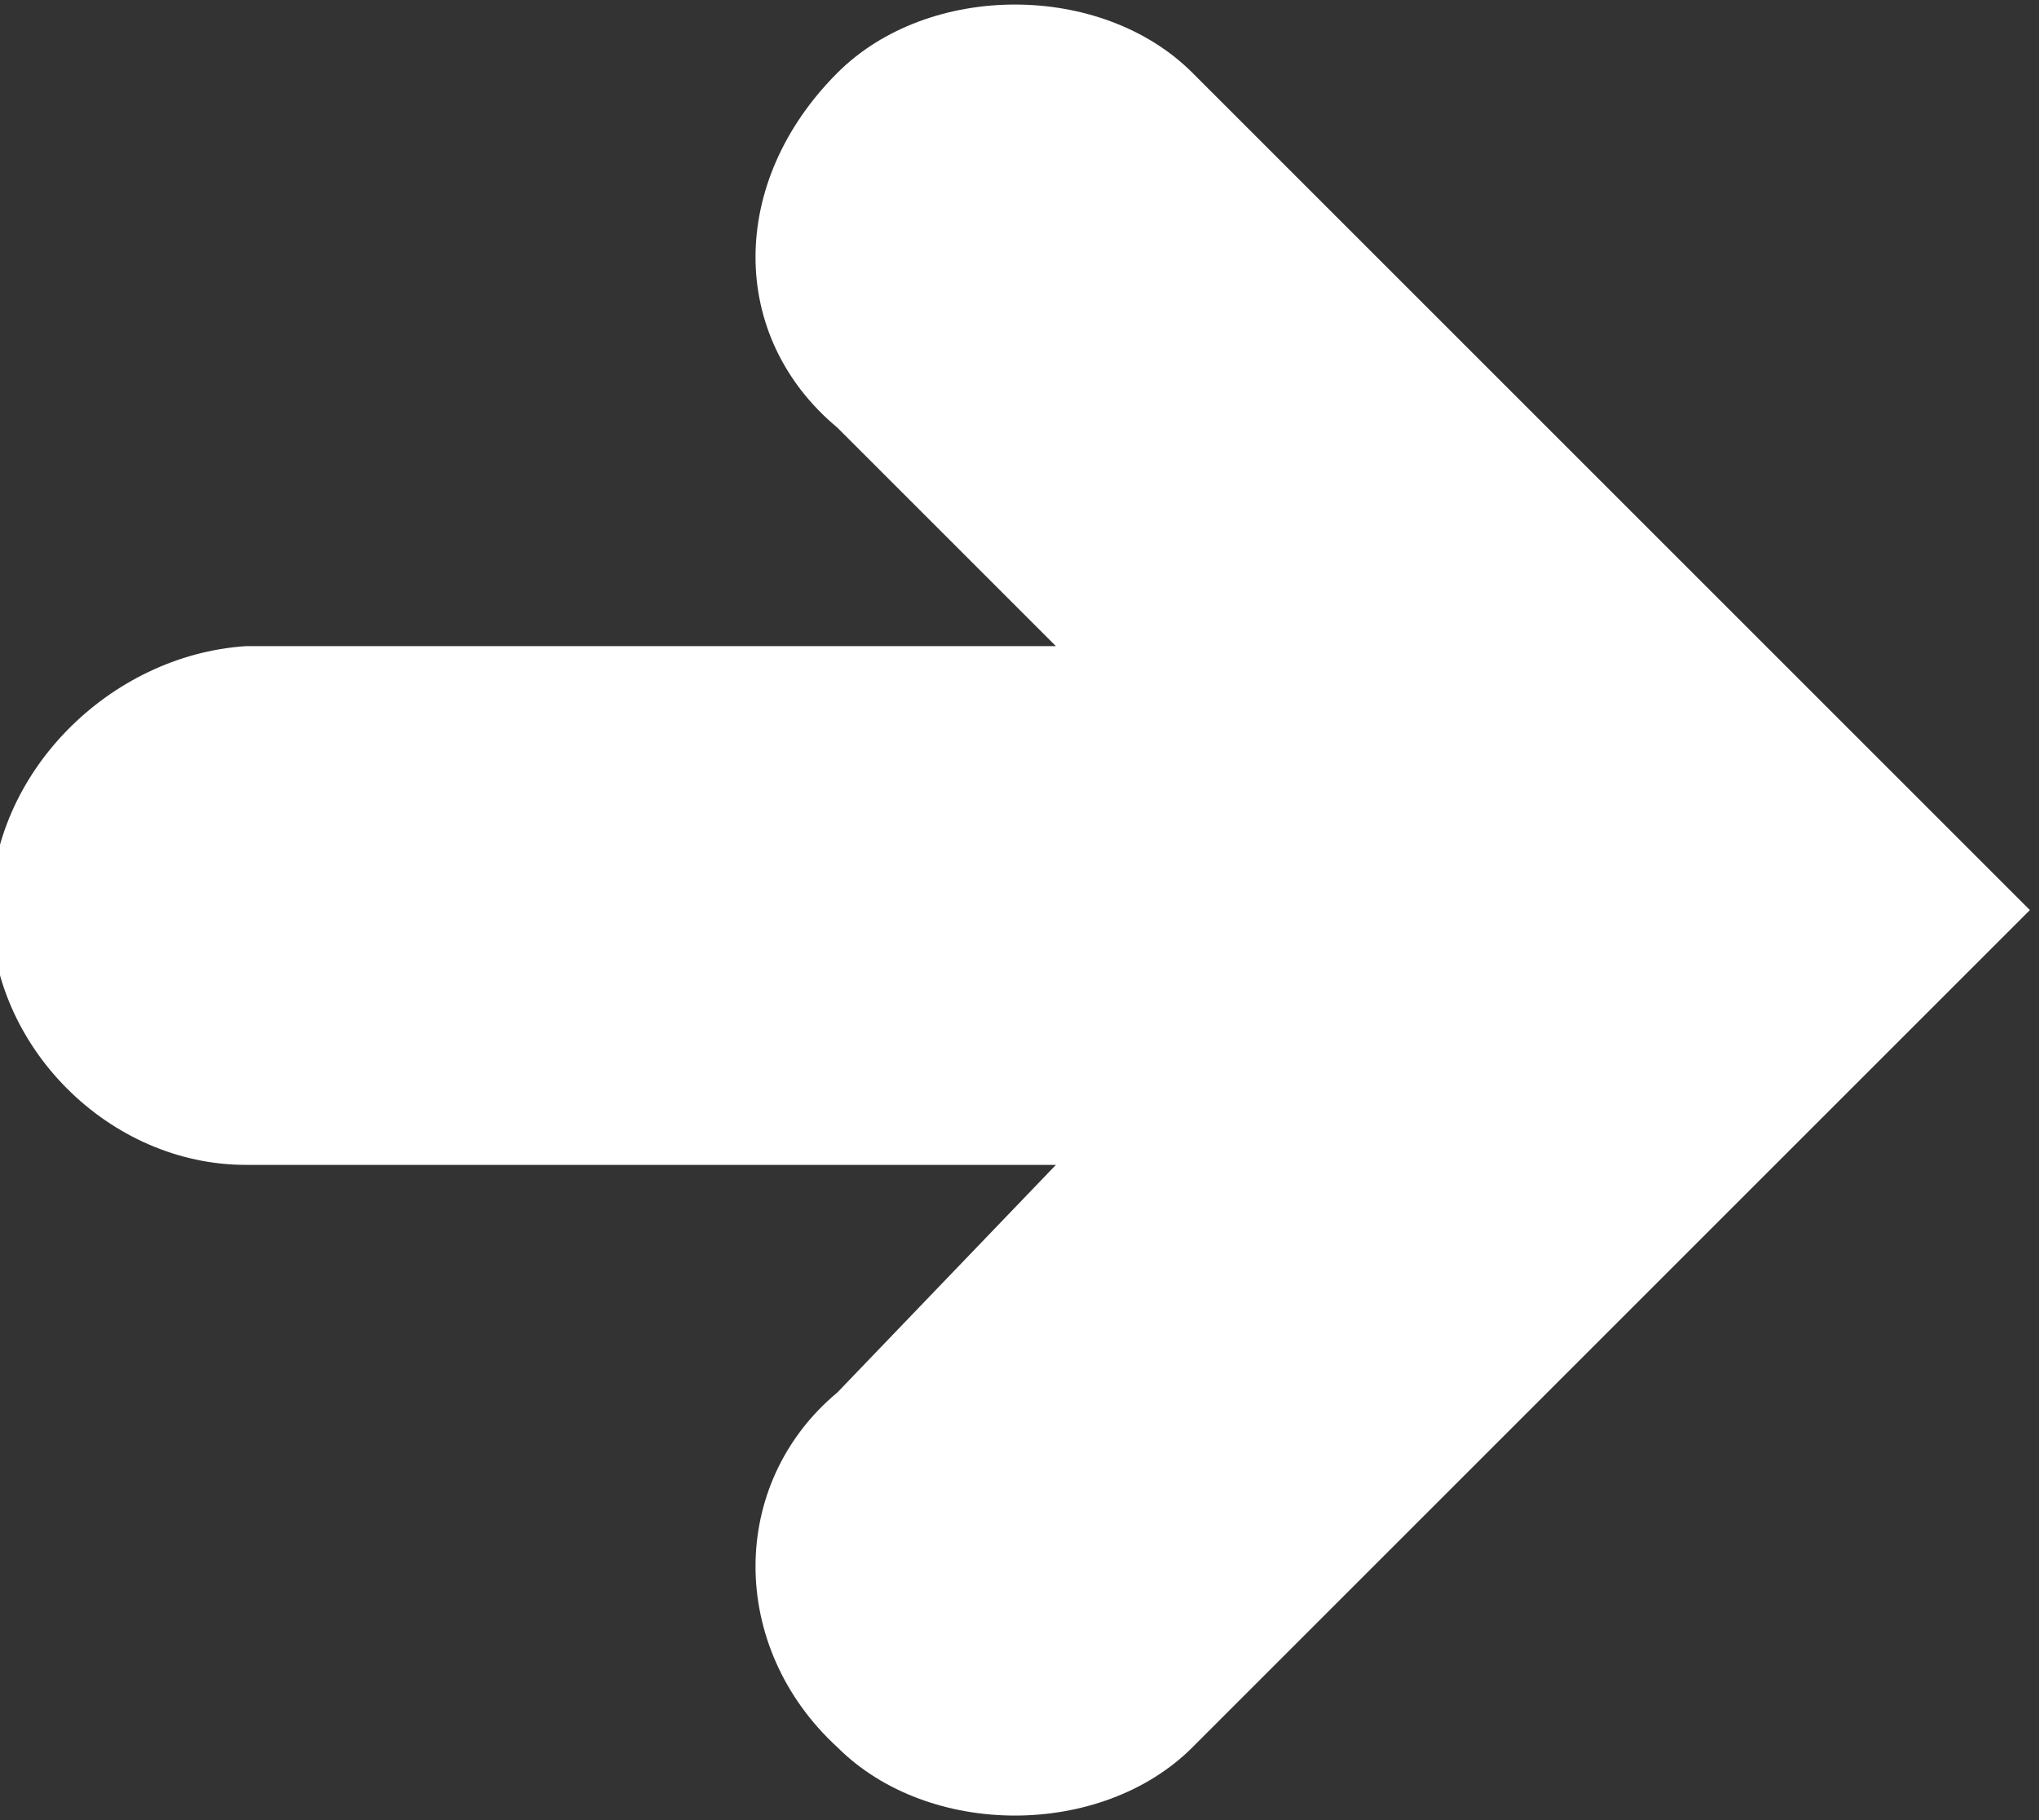 <?xml version="1.0" encoding="utf-8"?>
<!-- Generator: Adobe Illustrator 18.1.0, SVG Export Plug-In . SVG Version: 6.00 Build 0)  -->
<svg version="1.1" id="Layer_1" xmlns="http://www.w3.org/2000/svg" xmlns:xlink="http://www.w3.org/1999/xlink" x="0px" y="0px"
	 viewBox="286.5 410.9 22.4 20" enable-background="new 286.5 410.9 22.4 20" xml:space="preserve">
<rect x="286.5" y="410.9" width="22.4" height="20" fill="#333333" stroke="none"/>
<path fill="#FFFFFF" d="M295.7,415.6l2.4,2.4h-8.9c-1.5,0.1-2.8,1.4-2.8,2.9l0,0c0,1.5,1.3,2.8,2.8,2.8h8.9l-2.4,2.5
	c-1.2,1-1.2,2.8,0,3.9l0,0c1,1,2.9,1,3.9,0l9.2-9.2l-9.2-9.2c-1-1-2.9-1-3.9,0C294.5,412.9,294.5,414.6,295.7,415.6"/>
</svg>
